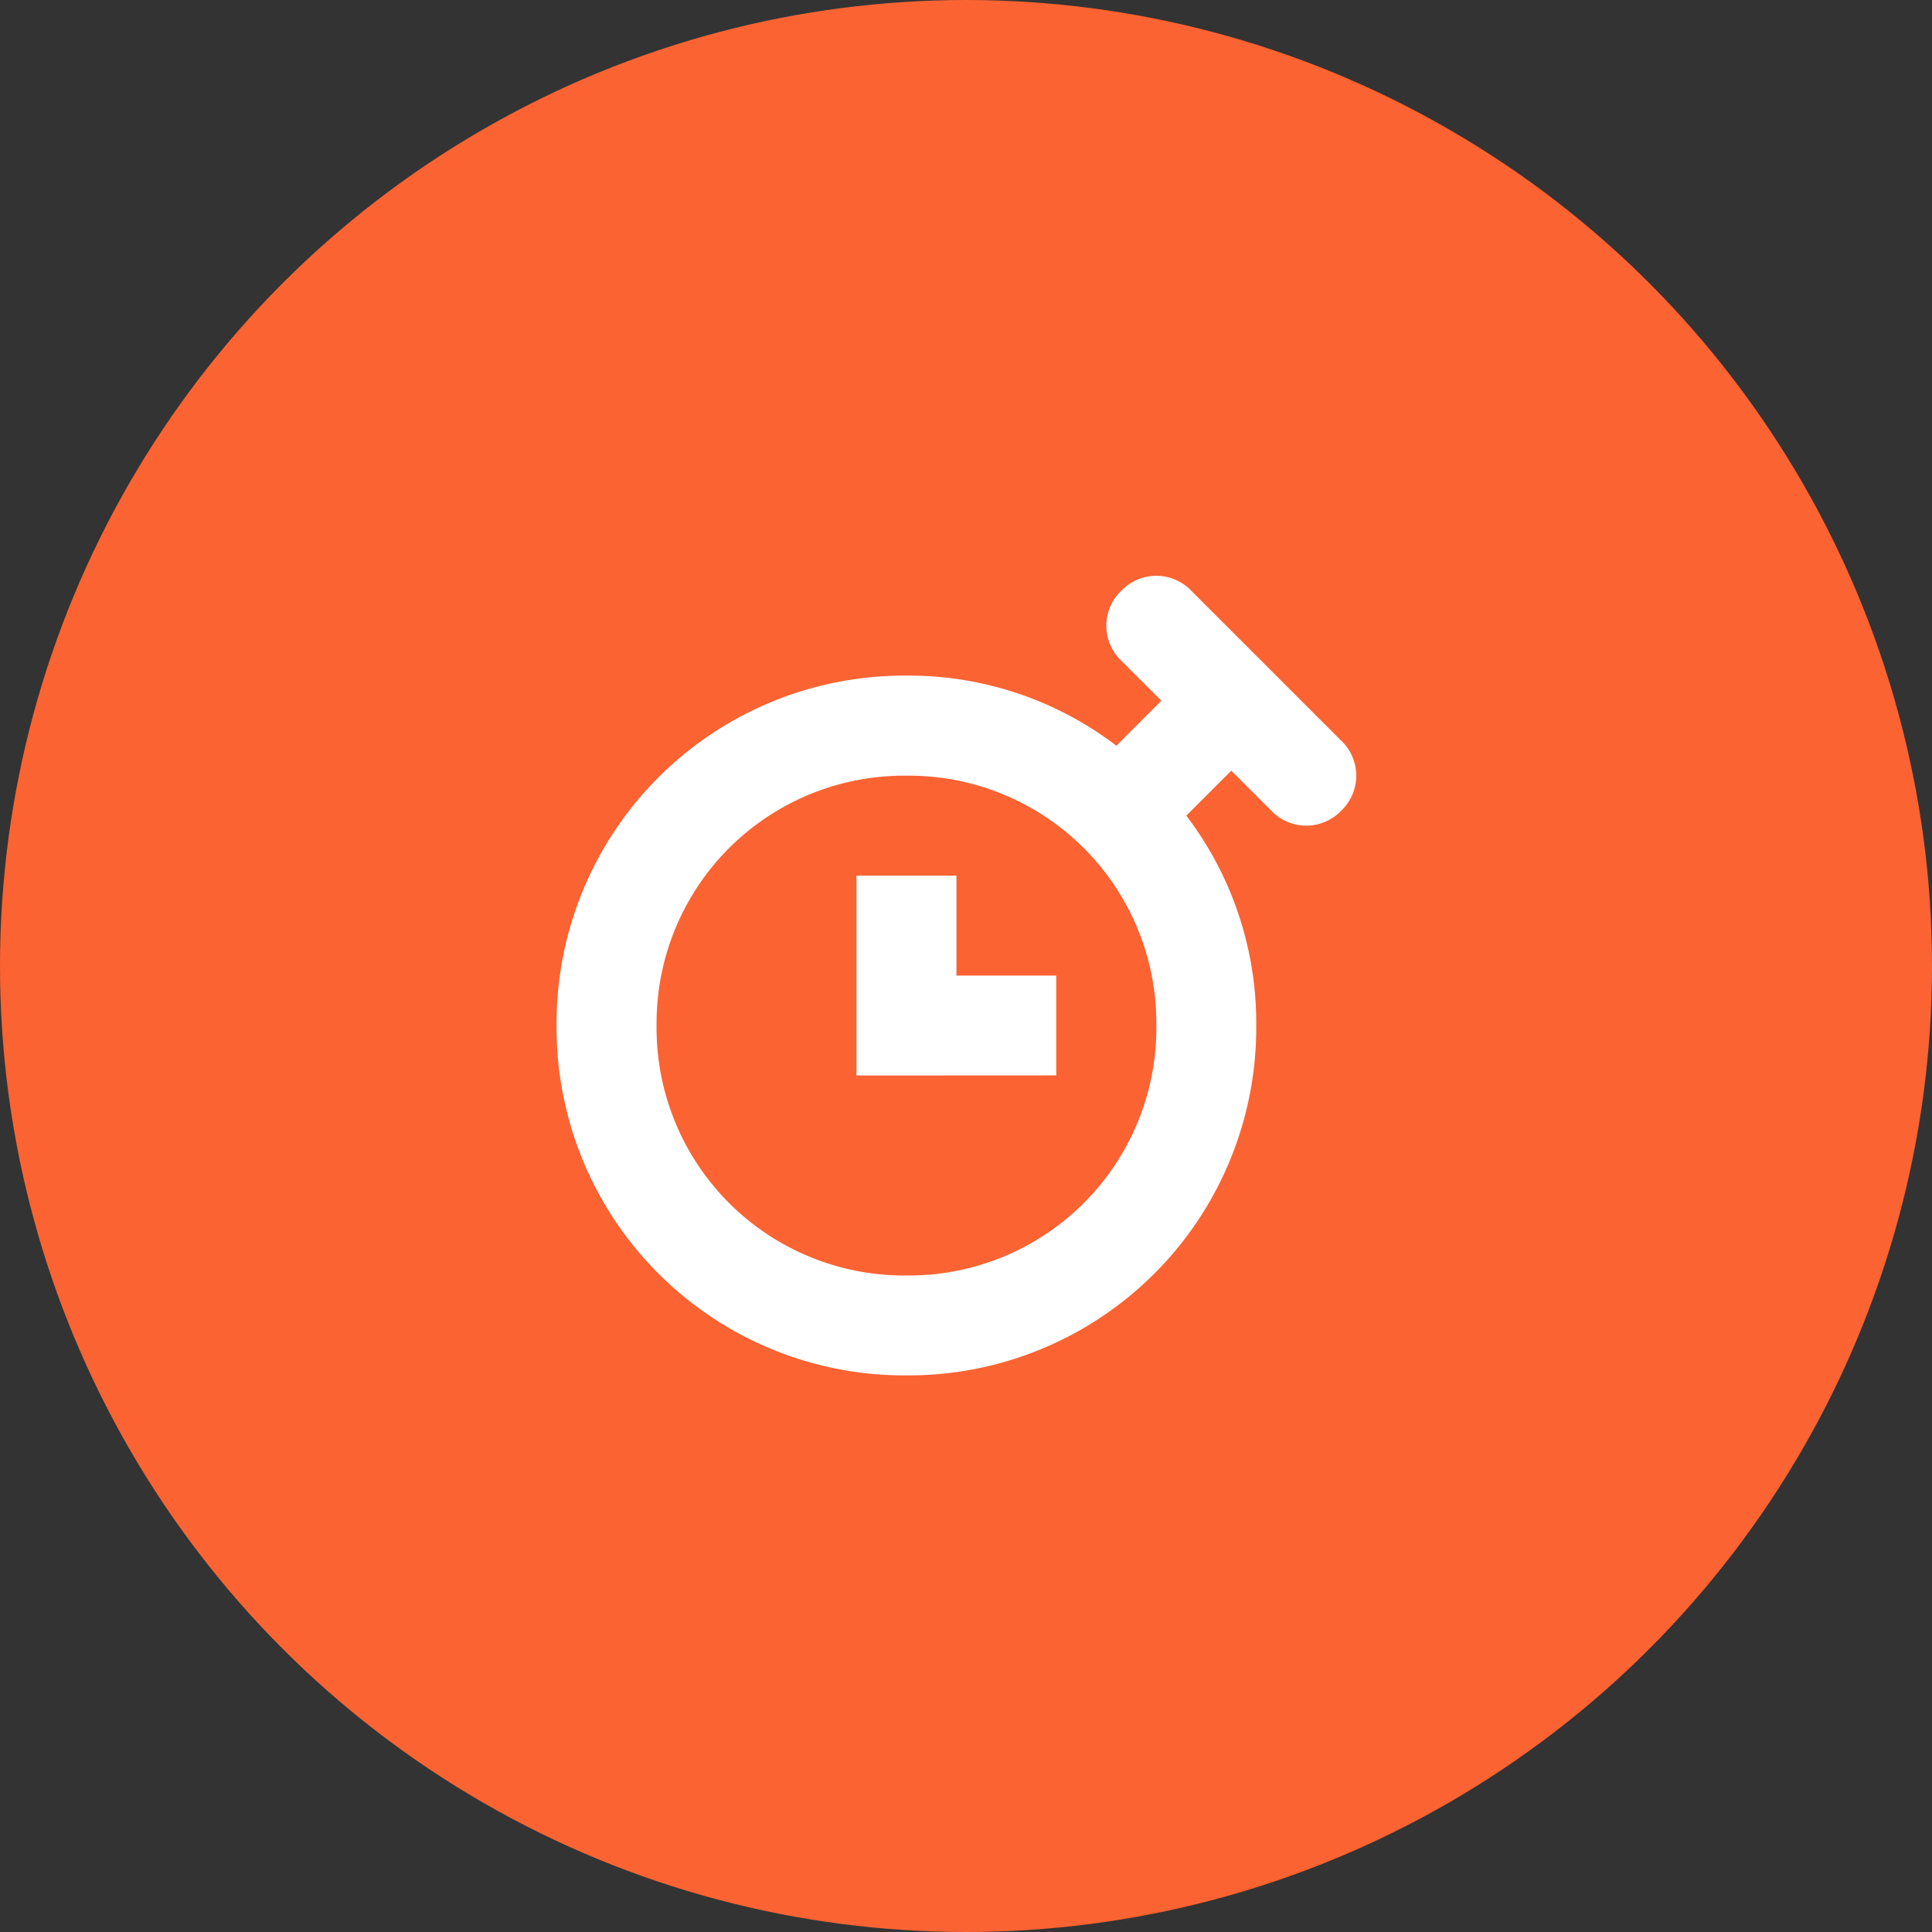 <svg xmlns="http://www.w3.org/2000/svg" viewBox="0 0 75.5 75.5">
  <rect x="0" y="0" width="75.5" height="75.5" fill="#333333" stroke="none"/>
  <defs>
    <style>
      .cls-1 {
        fill: #fb6332;
      }

      .cls-2 {
        fill: #fff;
      }
    </style>
  </defs>
  <g id="icon-ratings" transform="translate(-1155 -1397)">
    <circle id="Icon.BG" class="cls-1" cx="37.75" cy="37.75" r="37.75" transform="translate(1155 1397)"/>
    <path id="time-countdown" class="cls-2" d="M0,17.575A13.587,13.587,0,0,1,13.671,3.9,13.368,13.368,0,0,1,21.877,6.64l1.757-1.76L22.069,3.318a1.887,1.887,0,0,1,0-2.733,1.891,1.891,0,0,1,2.736,0l5.86,5.859a1.888,1.888,0,0,1,0,2.733,1.891,1.891,0,0,1-2.737,0L26.367,7.616,24.609,9.373a13.371,13.371,0,0,1,2.733,8.2A13.587,13.587,0,0,1,13.671,31.246,13.587,13.587,0,0,1,0,17.575Zm3.908,0a9.672,9.672,0,0,0,9.763,9.767,9.673,9.673,0,0,0,9.767-9.767,9.67,9.67,0,0,0-9.767-9.764A9.669,9.669,0,0,0,3.908,17.575Zm7.811,1.952V11.716h3.908v3.907h3.9v3.9Z" transform="translate(1176.75 1419.502)"/>
  </g>
</svg>
